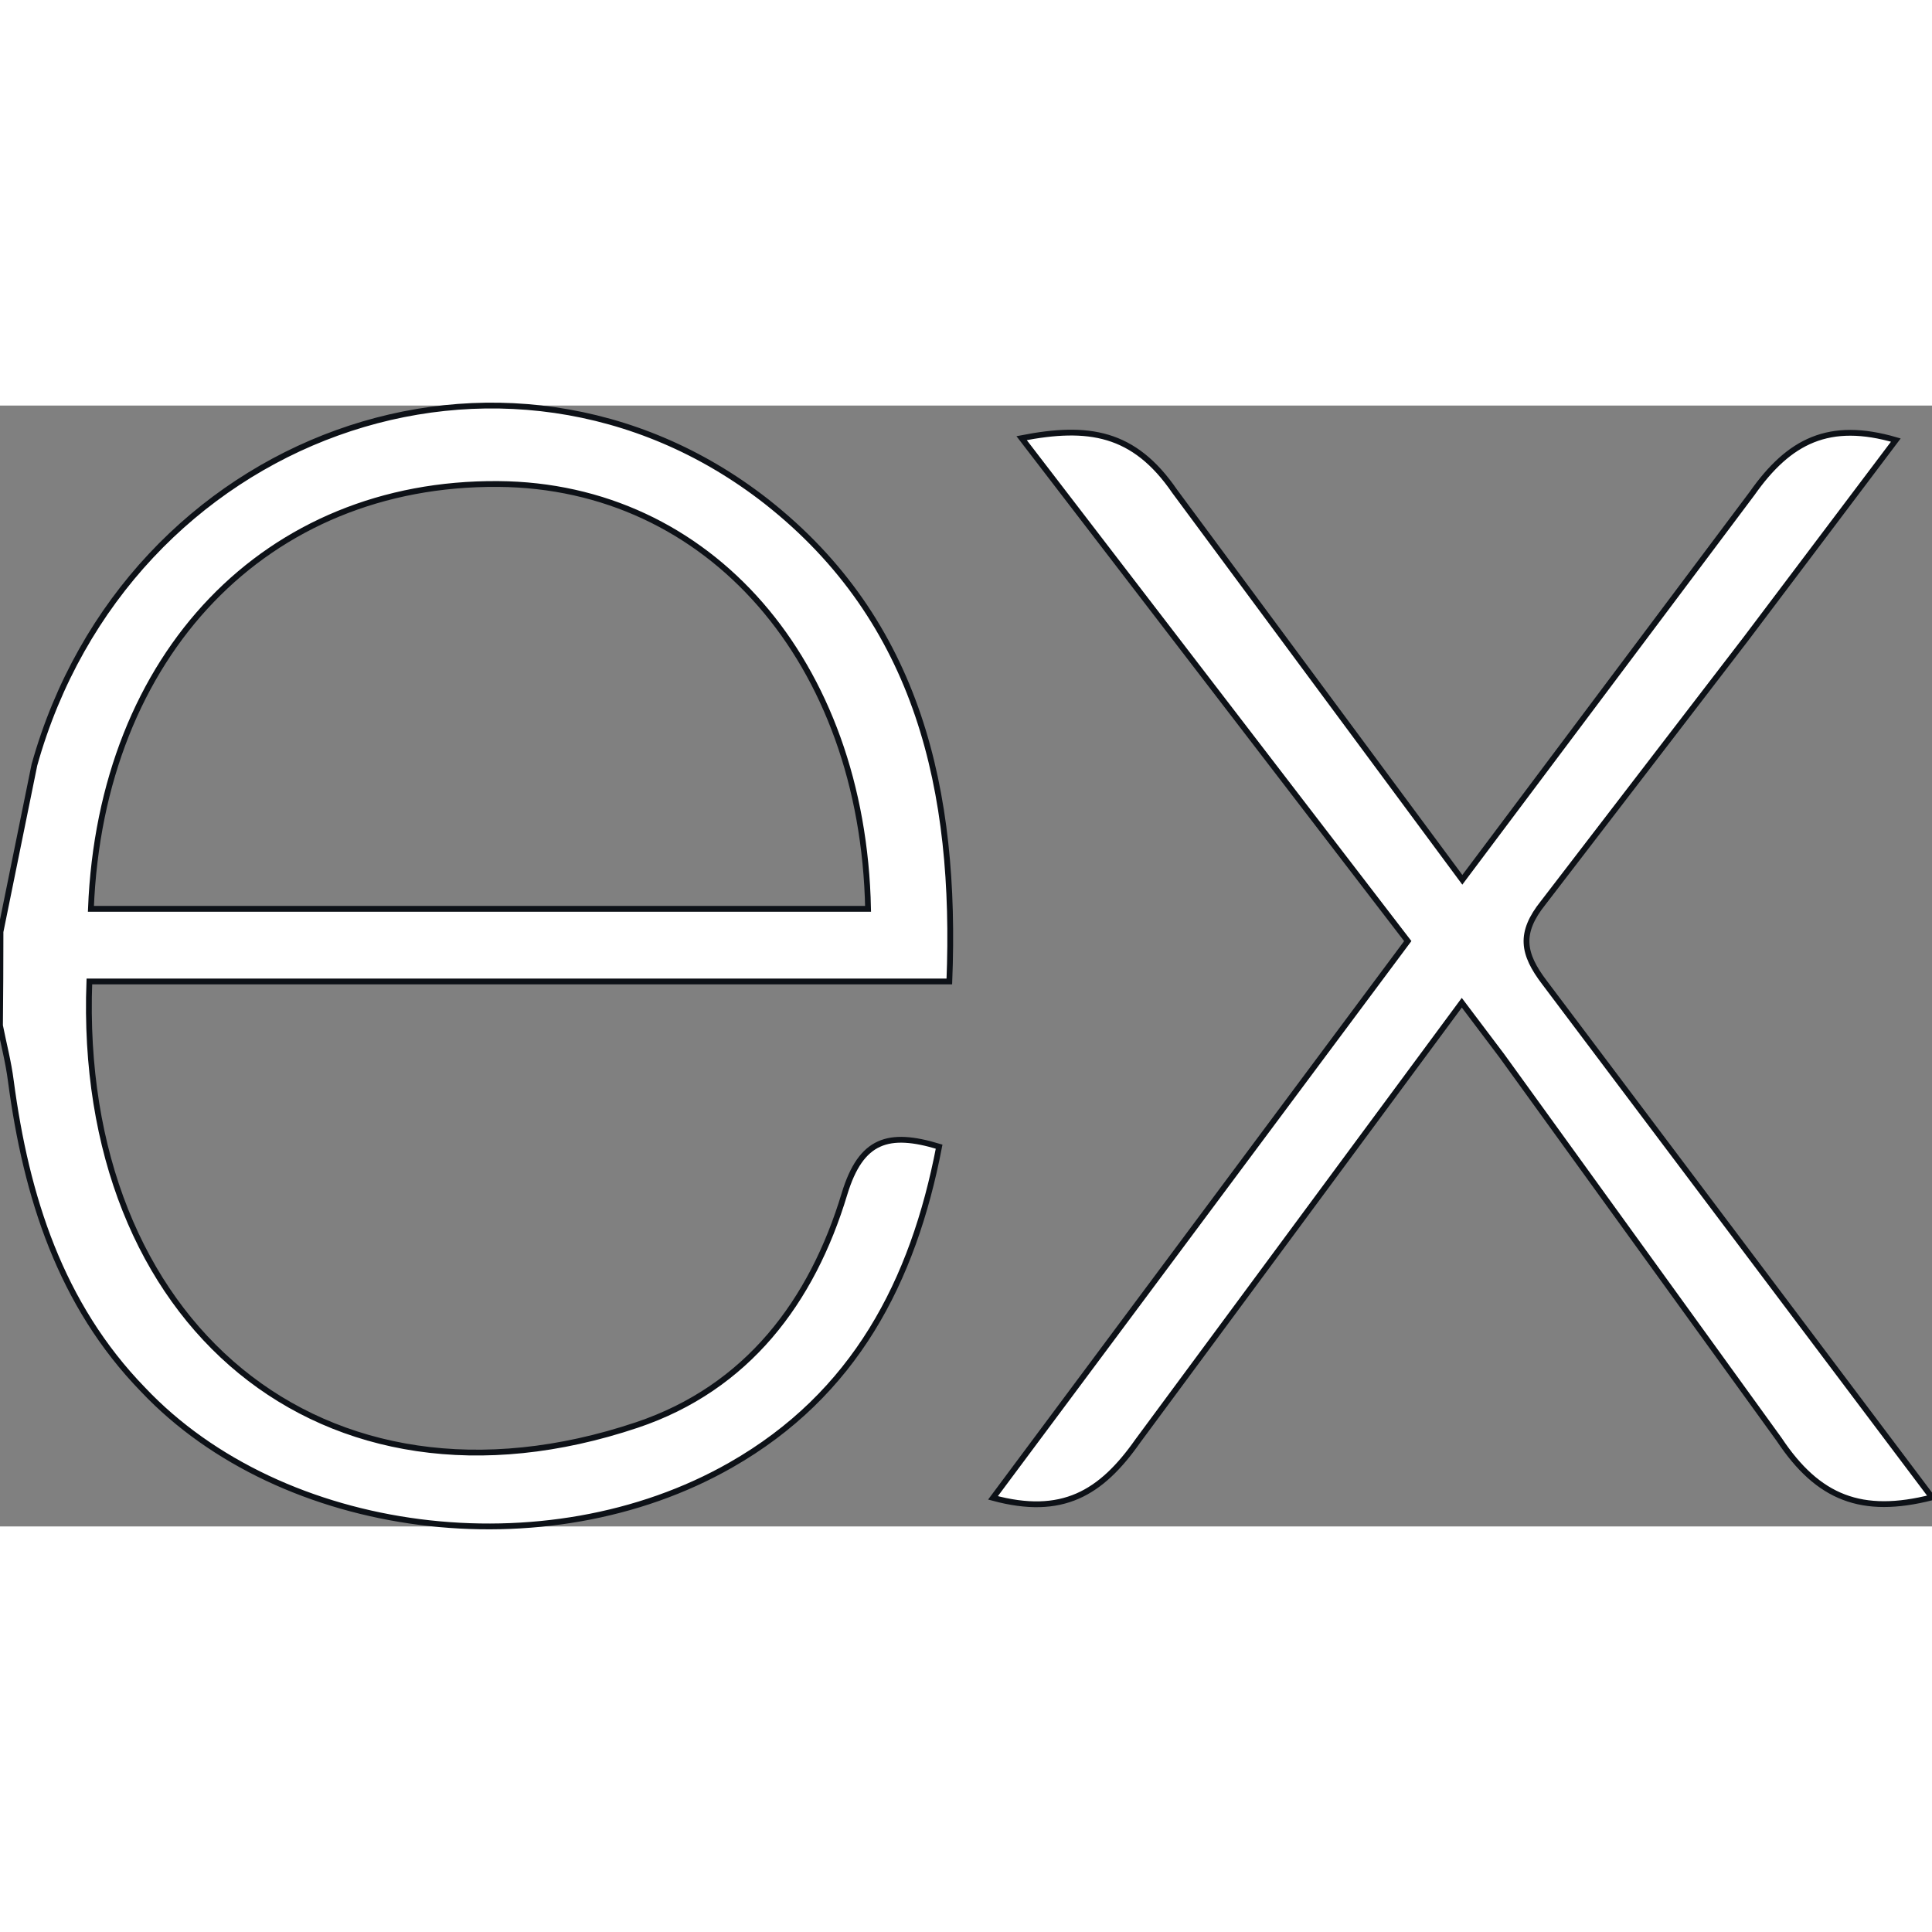 <svg xmlns="http://www.w3.org/2000/svg" width="64" height="64" viewBox="0 0 1333.33 773.55" shape-rendering="geometricPrecision" text-rendering="geometricPrecision" image-rendering="optimizeQuality" fill-rule="evenodd" clip-rule="evenodd">
  <rect x="0" y="0" width="1333.33" height="773.55" fill="#808080" stroke="none"/>
  <path d="M1333.33 753.49c-48.5 12.33-78.5.54-105.41-39.87L1036.5 448.79l-27.67-36.67L785.29 714.5c-25.54 36.38-52.33 52.2-100 39.33l286.25-384.25-266.5-347.09c45.83-8.91 77.5-4.38 105.62 36.67l198.54 268.13 200-266.67c25.62-36.38 53.17-50.2 99.17-36.8l-103.33 137-140 182.29c-16.67 20.83-14.38 35.09.96 55.2l267.33 355.18zM.34 363.16l23.41-115.17c63.75-227.92 325-322.63 505.17-181.8 105.29 82.83 131.46 200 126.25 331.25H61.67C52.76 633.69 222.8 776.27 439.58 703.53c76.04-25.54 120.83-85.09 143.25-159.58 11.38-37.33 30.2-43.17 65.29-32.5-17.91 93.17-58.33 171-143.75 219.71-127.62 72.91-309.8 49.33-405.62-52C41.66 620.36 18.08 545.87 7.5 466.2c-1.67-13.17-5-25.71-7.5-38.33.22-21.56.34-43.11.34-64.67v-.04zm62.41-15.83h536.33c-3.5-170.83-109.87-292.17-255.25-293.2-159.58-1.25-274.17 117.2-281.09 293.2h.01z" fill="#ffffff" stroke="#0d1117" stroke-width="4"/>
</svg>
